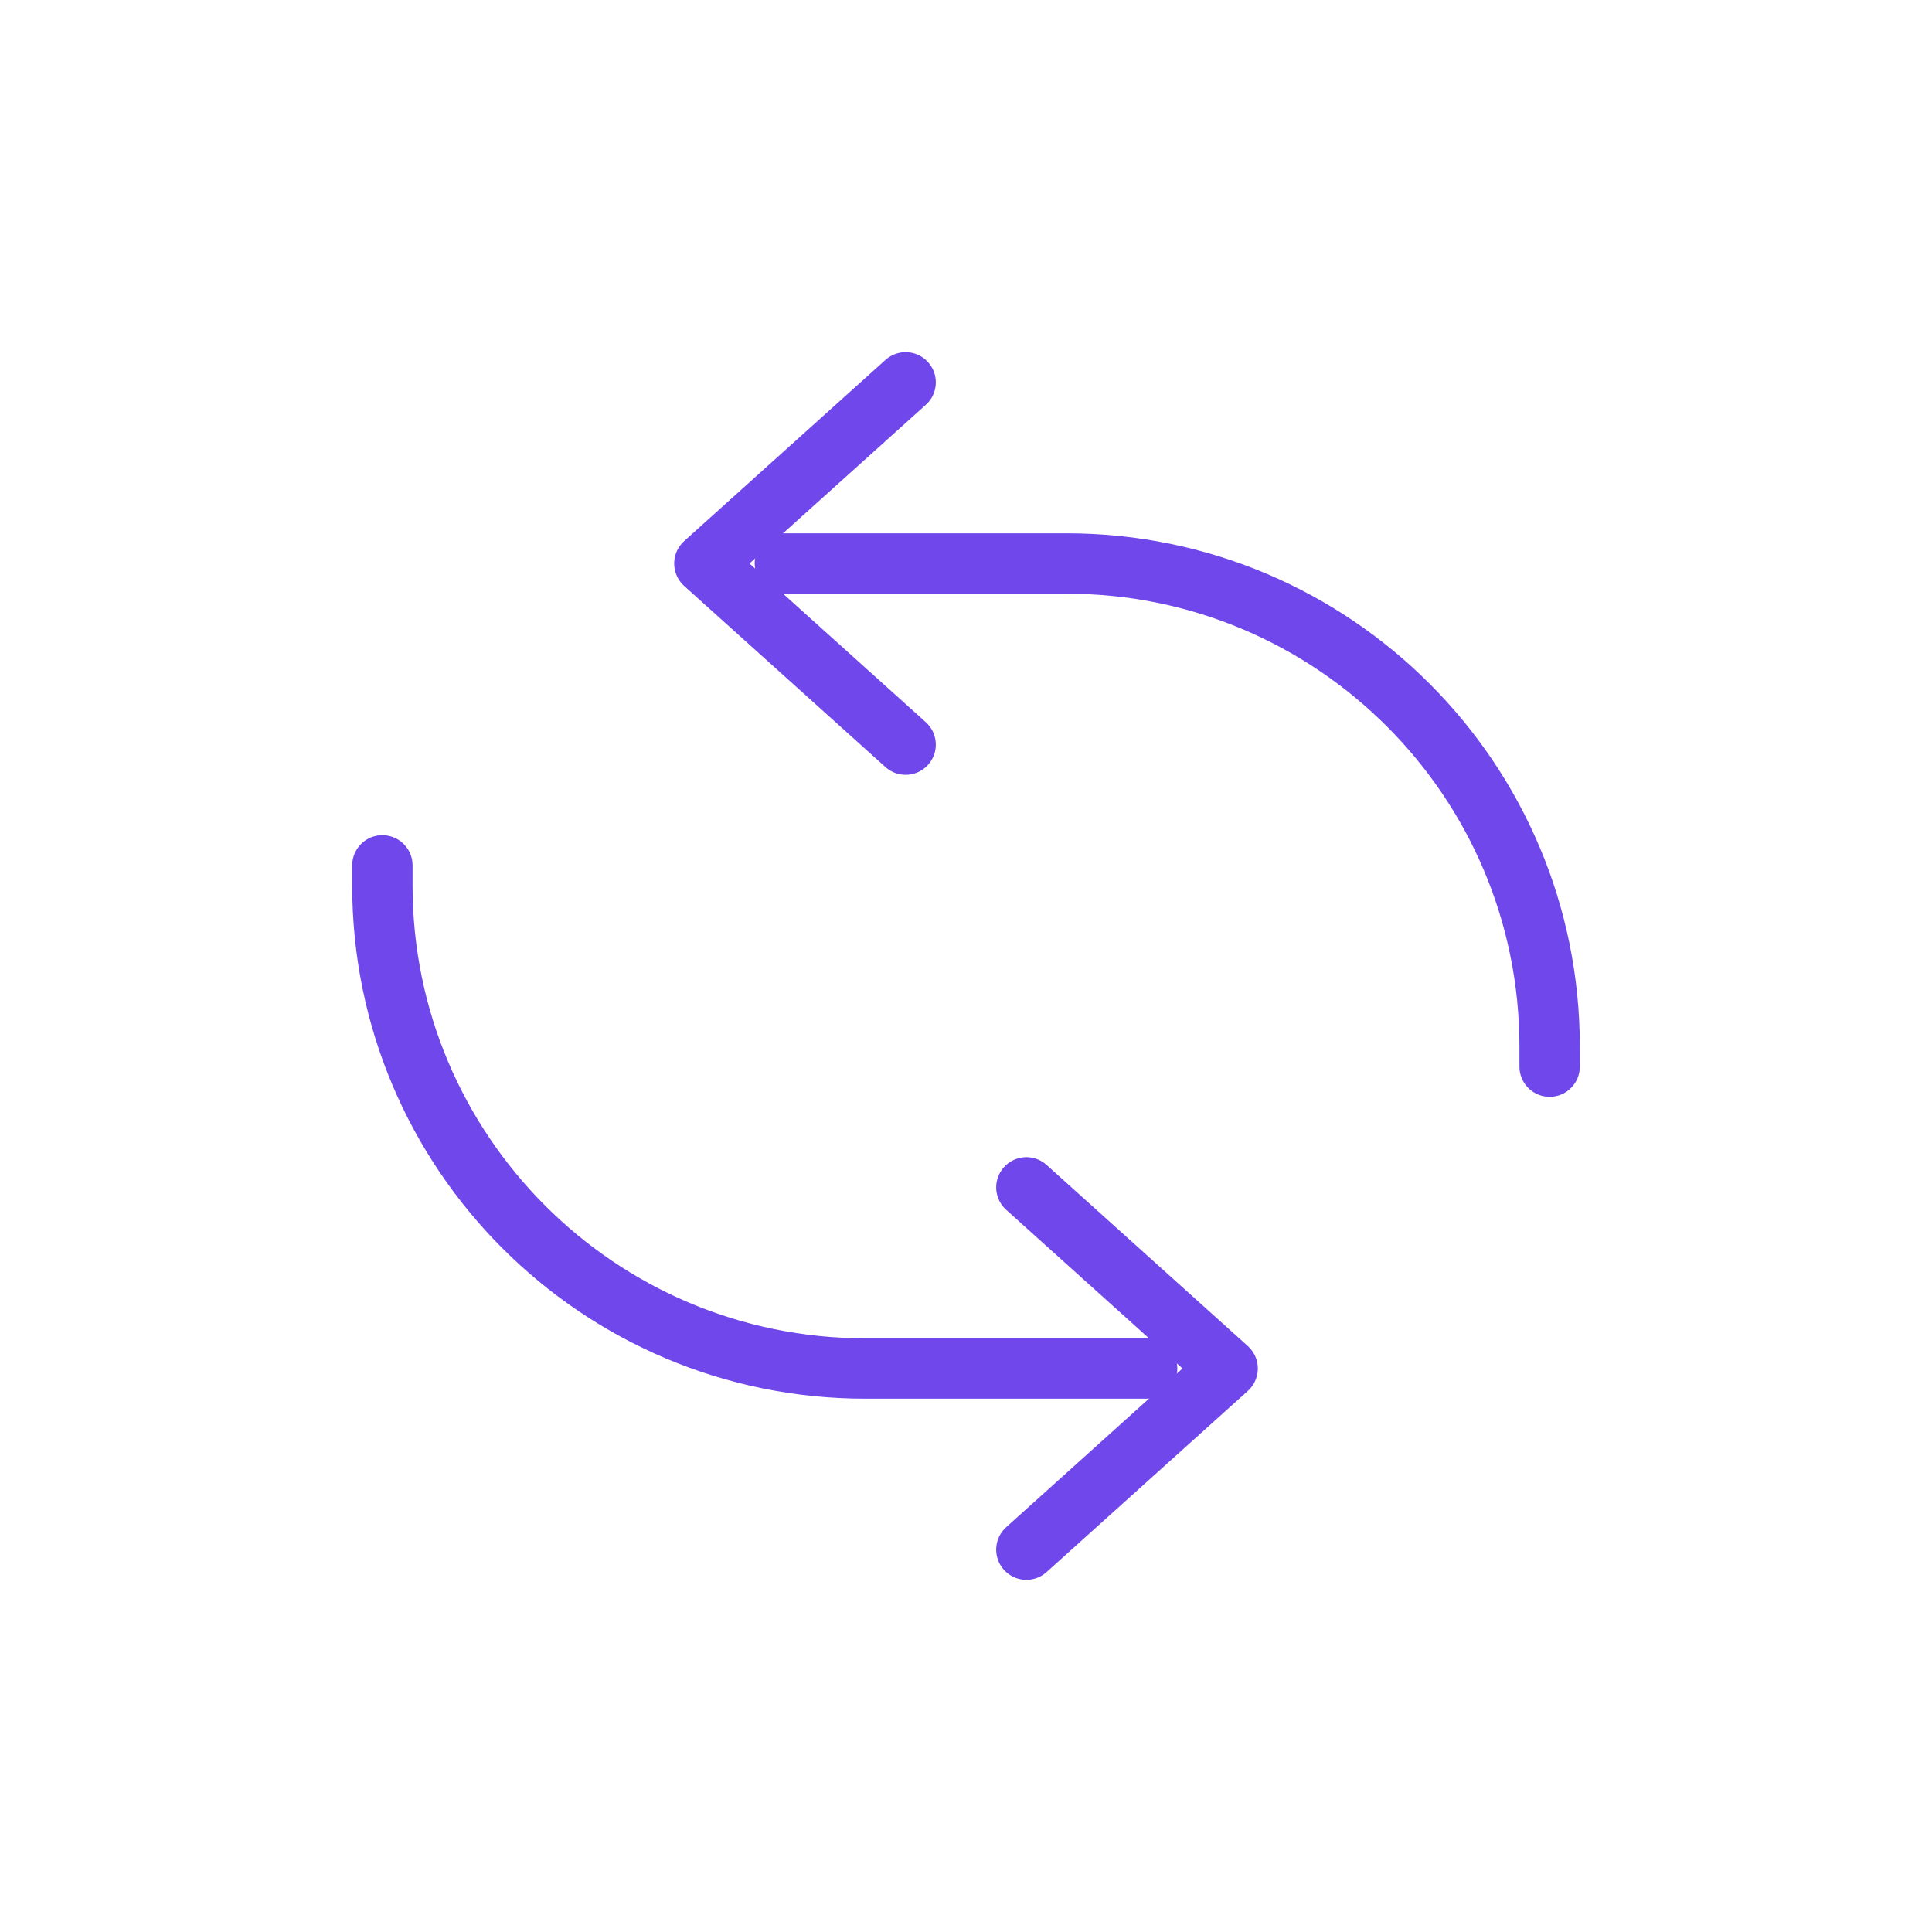 <svg xmlns:xlink="http://www.w3.org/1999/xlink" width="48" height="48" viewBox="0 0 48 48" fill="none" xmlns="http://www.w3.org/2000/svg">
                <path d="M22.5 9.5L17.5 14L22.5 18.5" stroke="#7047EB" stroke-width="1.5px" stroke-linecap="round" stroke-linejoin="round" fill="none"></path>
                <path d="M25.5 38.5L30.5 34L25.5 29.5" stroke="#7047EB" stroke-width="1.5px" stroke-linecap="round" stroke-linejoin="round" fill="none"></path>
                <path d="M19.5 14H26.5C33.127 14 38.5 19.373 38.5 26V26.5" stroke="#7047EB" stroke-width="1.5px" stroke-linecap="round" stroke-linejoin="round" fill="none"></path>
                <path d="M28.5 34H21.5C14.873 34 9.5 28.627 9.5 22V21.5" stroke="#7047EB" stroke-width="1.5px" stroke-linecap="round" stroke-linejoin="round" fill="none"></path>
              </svg>